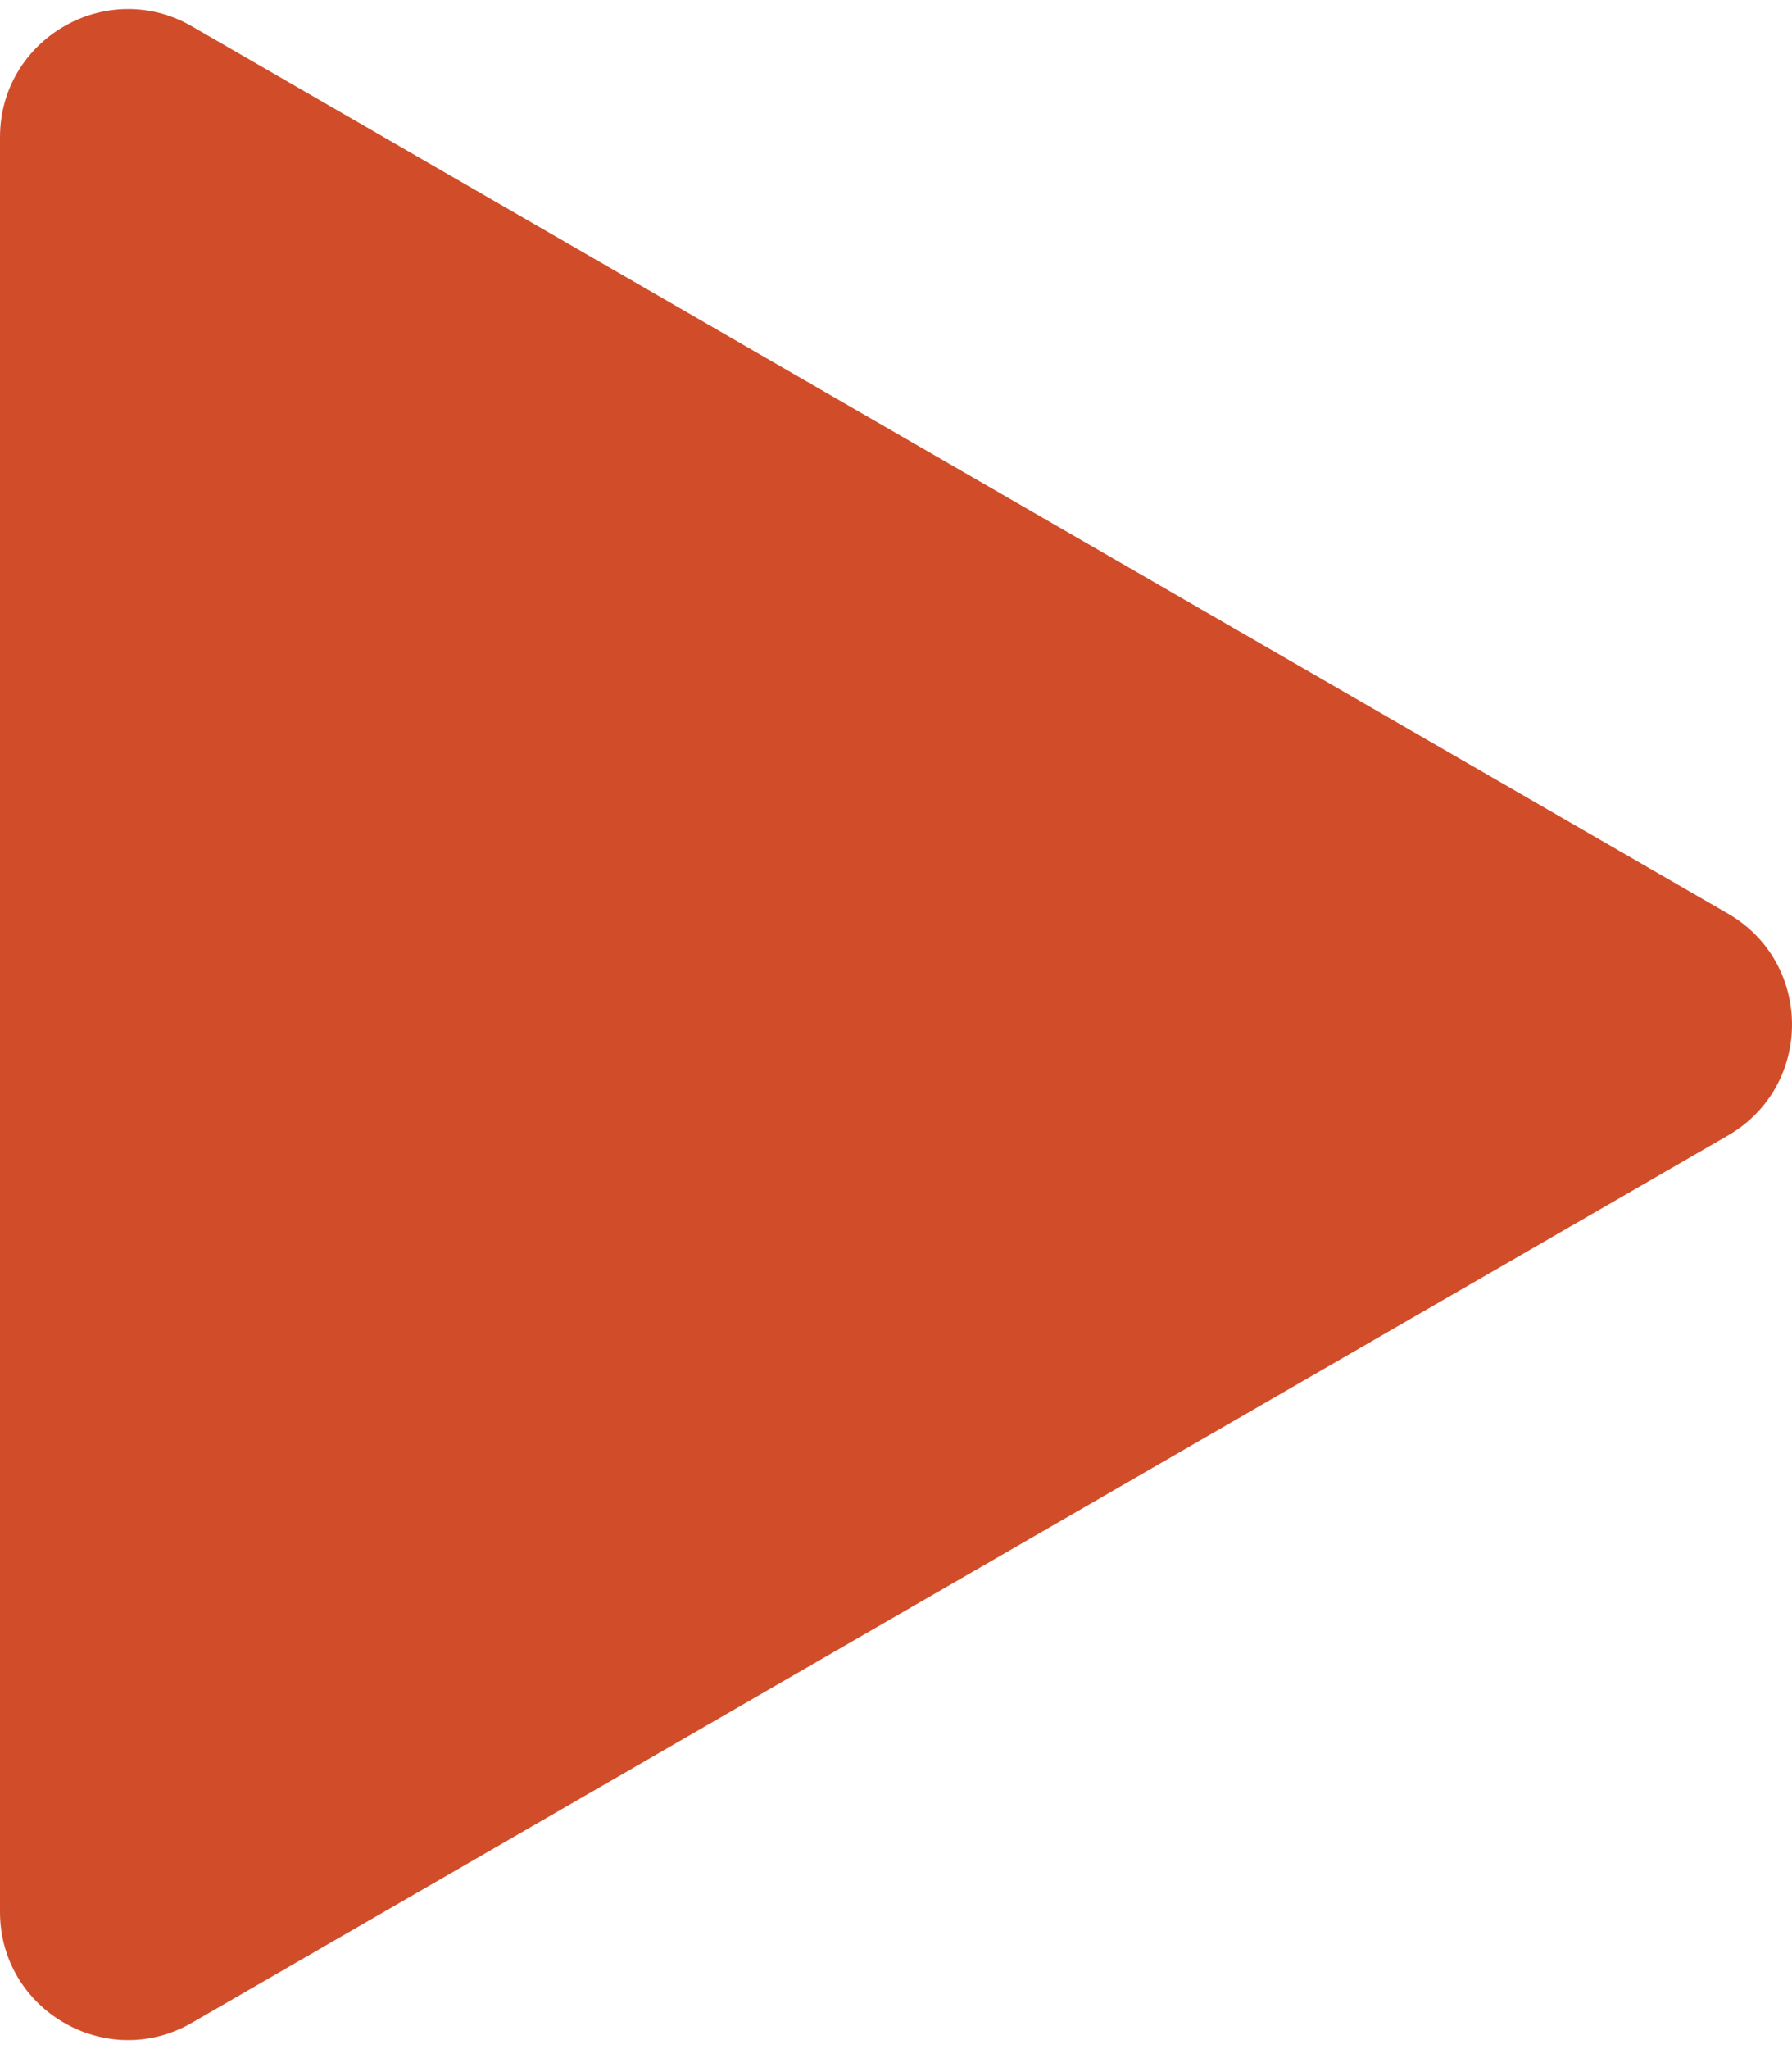 <svg class="play" width="70" height="80" viewBox="0 0 70 80" fill="none" xmlns="http://www.w3.org/2000/svg">
<path d="M67.5 35.67C70.833 37.594 70.833 42.406 67.5 44.33L7.5 78.971C4.167 80.896 -3.86802e-06 78.49 -3.69978e-06 74.641L-6.71363e-07 5.359C-5.03117e-07 1.51 4.167 -0.896 7.5 1.029L67.5 35.67Z" fill="#D14D2A"/>
</svg>
